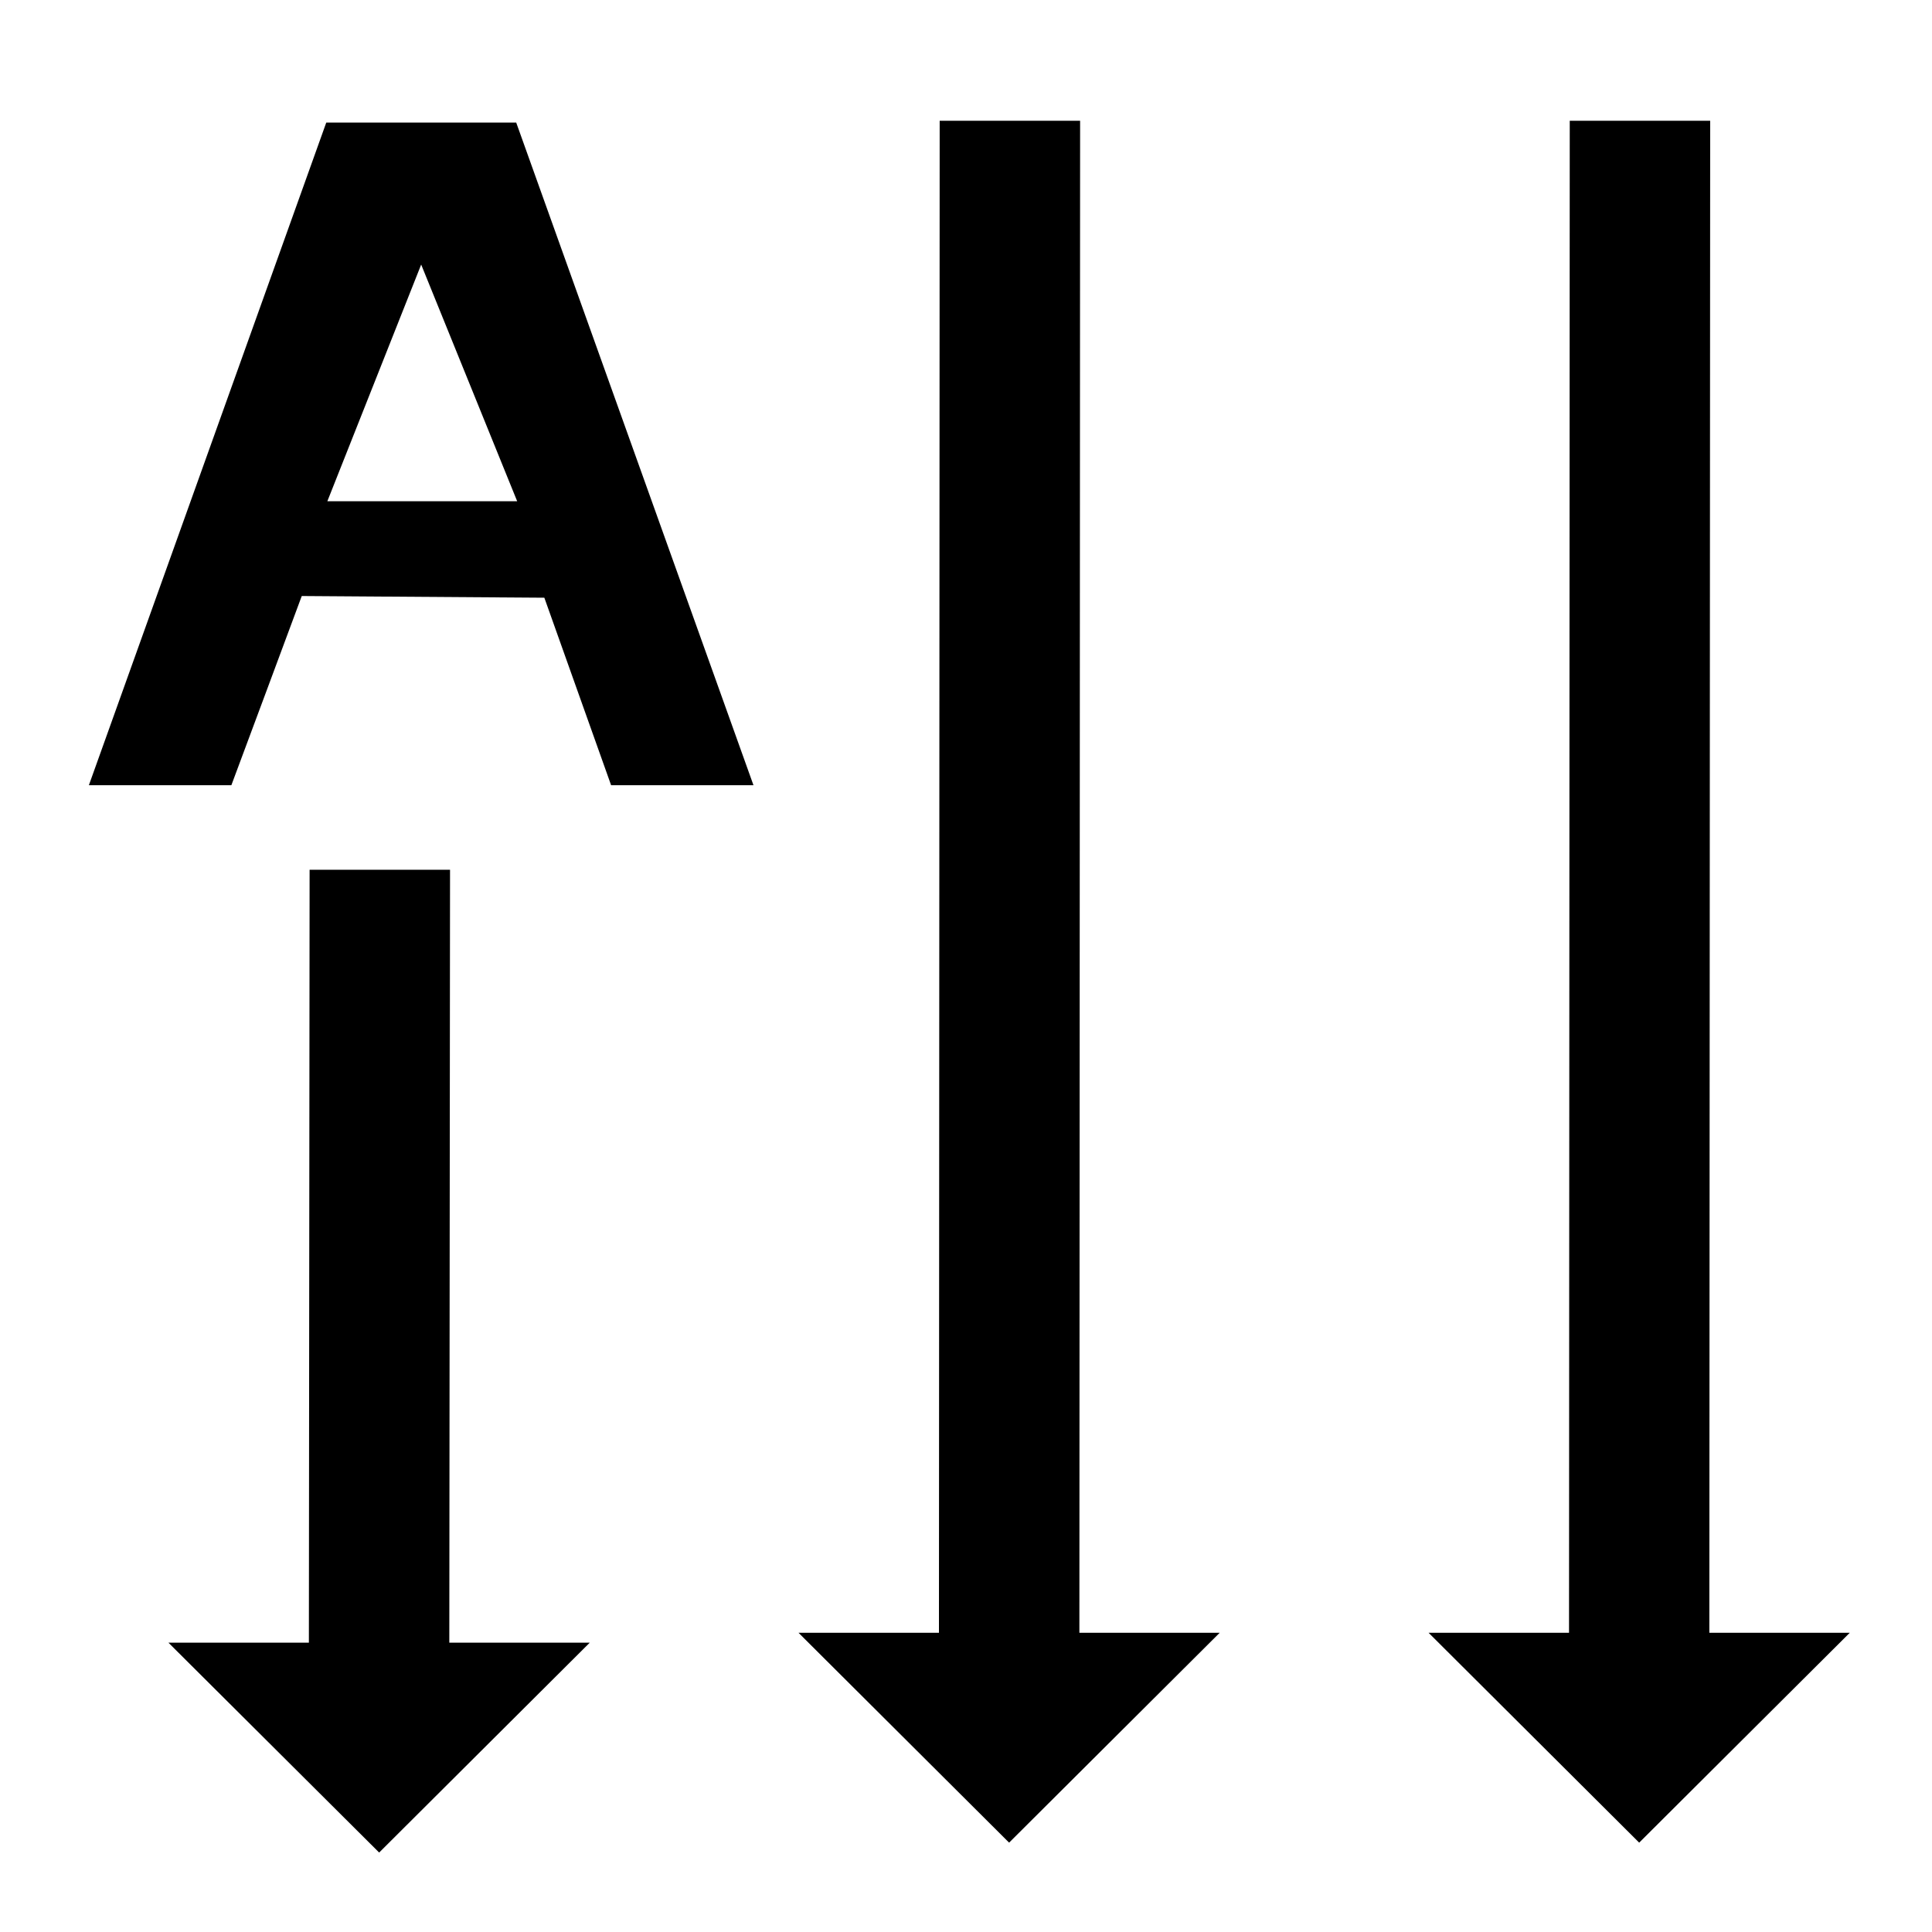 <?xml version="1.0" encoding="UTF-8" standalone="no"?>
<svg
   xmlns:dc="http://purl.org/dc/elements/1.1/"
   xmlns:cc="http://creativecommons.org/ns#"
   xmlns:rdf="http://www.w3.org/1999/02/22-rdf-syntax-ns#"
   xmlns:svg="http://www.w3.org/2000/svg"
   xmlns="http://www.w3.org/2000/svg"
   xmlns:sodipodi="http://sodipodi.sourceforge.net/DTD/sodipodi-0.dtd"
   xmlns:inkscape="http://www.inkscape.org/namespaces/inkscape"
   inkscape:version="1.0alpha2 (9a5671800d, 2019-09-04, custom)"
   sodipodi:docname="frmt-text-direction-vertical-symbolic.svg"
   viewBox="0 0 16 16"
   height="16"
   width="16"
   id="svg1"
   version="1.1">
  <defs
     id="defs913" />
  <sodipodi:namedview
     inkscape:snap-global="false"
     inkscape:document-rotation="0"
     inkscape:current-layer="svg1"
     inkscape:window-maximized="1"
     inkscape:window-y="27"
     inkscape:window-x="0"
     inkscape:window-height="1376"
     inkscape:window-width="2560"
     inkscape:cy="18.276386"
     inkscape:cx="11.838902"
     inkscape:zoom="21.337261"
     showgrid="true"
     id="namedview"
     guidetolerance="10"
     gridtolerance="10"
     objecttolerance="10">
    <inkscape:grid
       id="grid"
       type="xygrid" />
  </sodipodi:namedview>
  <g
     id="frmt-text-direction-vertical"
     inkscape:label="00188"
     transform="matrix(0.999,0,0,1,-558.651,-805.362)">
    <path
       style="opacity:0;fill:none"
       d="m 559,805.362 h 16 v 16 h -16 z"
       id="rect15925"
       inkscape:connector-curvature="0" />
  </g>
  <path
     style="opacity:1;stroke-width:0.581"
     d="M 3.727,7.203 H 2.564 l -0.006,6.401 H 1.395 L 3.14,15.342 4.884,13.604 H 3.721 Z"
     id="path994"
     inkscape:connector-curvature="0" />
  <path
     inkscape:connector-curvature="0"
     id="path15977"
     d="M 8.945,1 H 7.782 l -0.006,12.522 H 6.613 l 1.744,1.738 1.744,-1.738 H 8.939 Z"
     style="opacity:1;stroke-width:0.581"
     sodipodi:nodetypes="cccccccc" />
  <path
     style="opacity:1;stroke-width:0.785"
     d="M 2.702,1.015 0.736,6.503 H 1.916 c 0.584,-1.568 0,7.89e-4 0.583,-1.567 l 2.009,0.014 0.553,1.553 H 6.24 L 4.275,1.015 Z m 0.786,1.176 0.795,1.96 H 2.711 Z"
     id="path15981"
     inkscape:connector-curvature="0" />
  <path
     style="opacity:1;stroke-width:0.581"
     d="M 14.163,1 H 13 l -0.006,12.522 h -1.163 l 1.744,1.738 1.744,-1.738 h -1.163 z"
     id="path996"
     inkscape:connector-curvature="0"
     sodipodi:nodetypes="cccccccc" />
</svg>
